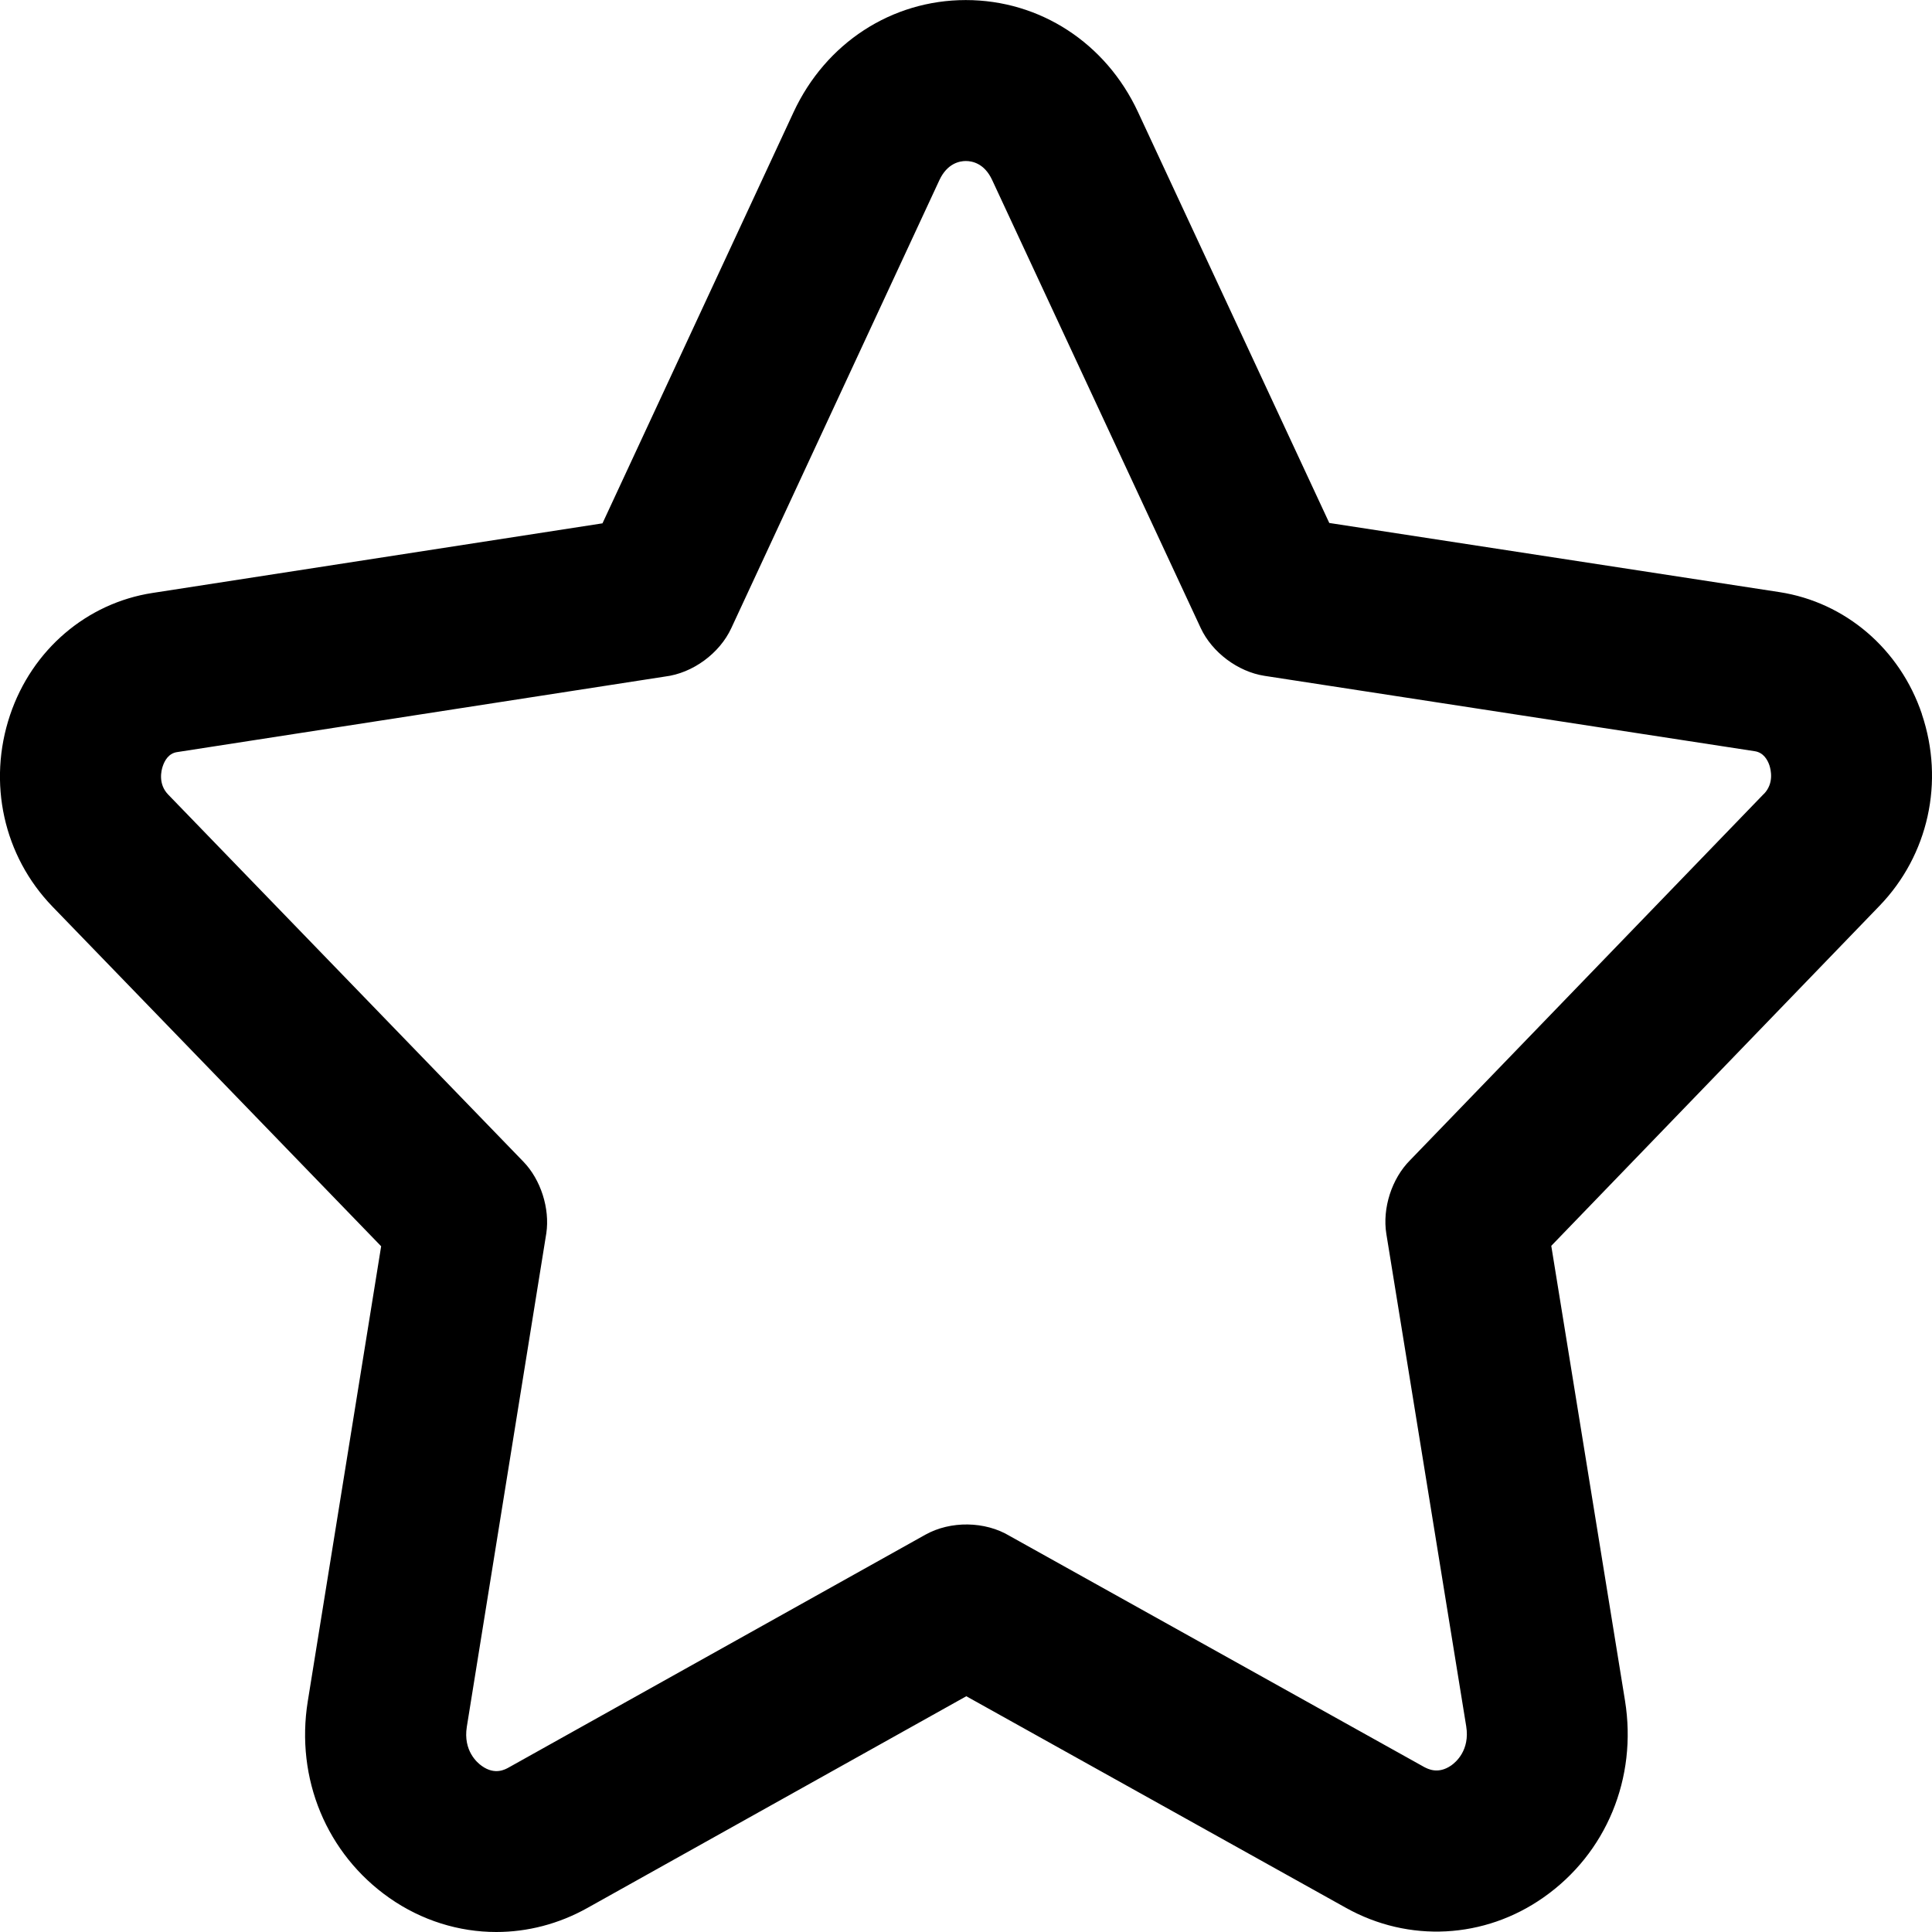 <!-- Generated by IcoMoon.io -->
<svg version="1.1" xmlns="http://www.w3.org/2000/svg" width="32" height="32" viewBox="0 0 32 32">
<title>favorite</title>
<path d="M31.833 11.827c-0.363-1.077-1.268-1.852-2.361-2.020l-7.455-1.145-3.169-6.808c-0.533-1.144-1.625-1.853-2.852-1.853h-0.001c-1.227 0.001-2.32 0.712-2.852 1.859l-3.164 6.808-7.452 1.153c-1.093 0.168-1.997 0.943-2.36 2.021-0.377 1.121-0.108 2.337 0.703 3.175l5.443 5.625-1.215 7.535c-0.207 1.283 0.312 2.531 1.353 3.26 0.533 0.373 1.151 0.563 1.769 0.563 0.515 0 1.032-0.132 1.505-0.396l6.28-3.509 6.285 3.503c1.043 0.584 2.299 0.516 3.276-0.171 1.040-0.729 1.556-1.977 1.349-3.26l-1.221-7.532 5.437-5.632c0.809-0.839 1.079-2.055 0.701-3.175zM29.215 13.149l-5.86 6.068c-0.304 0.304-0.461 0.796-0.393 1.219l1.323 8.156c0.064 0.397-0.173 0.597-0.248 0.649-0.219 0.152-0.389 0.056-0.447 0.027l-6.865-3.827c-0.409-0.247-0.981-0.255-1.399-0.021l-6.9 3.855c-0.056 0.031-0.227 0.131-0.445-0.025-0.075-0.052-0.312-0.252-0.249-0.649l1.317-8.176c0.060-0.409-0.092-0.887-0.38-1.184l-5.883-6.080c-0.172-0.177-0.113-0.404-0.091-0.468 0.032-0.097 0.099-0.216 0.239-0.236l8.080-1.251c0.459-0.056 0.905-0.383 1.099-0.803l3.447-7.421c0.128-0.273 0.329-0.315 0.437-0.315s0.308 0.040 0.435 0.312l3.456 7.424c0.188 0.403 0.616 0.723 1.056 0.791l8.124 1.249c0.14 0.023 0.208 0.14 0.24 0.236 0.021 0.067 0.080 0.293-0.092 0.471z"></path>
</svg>

